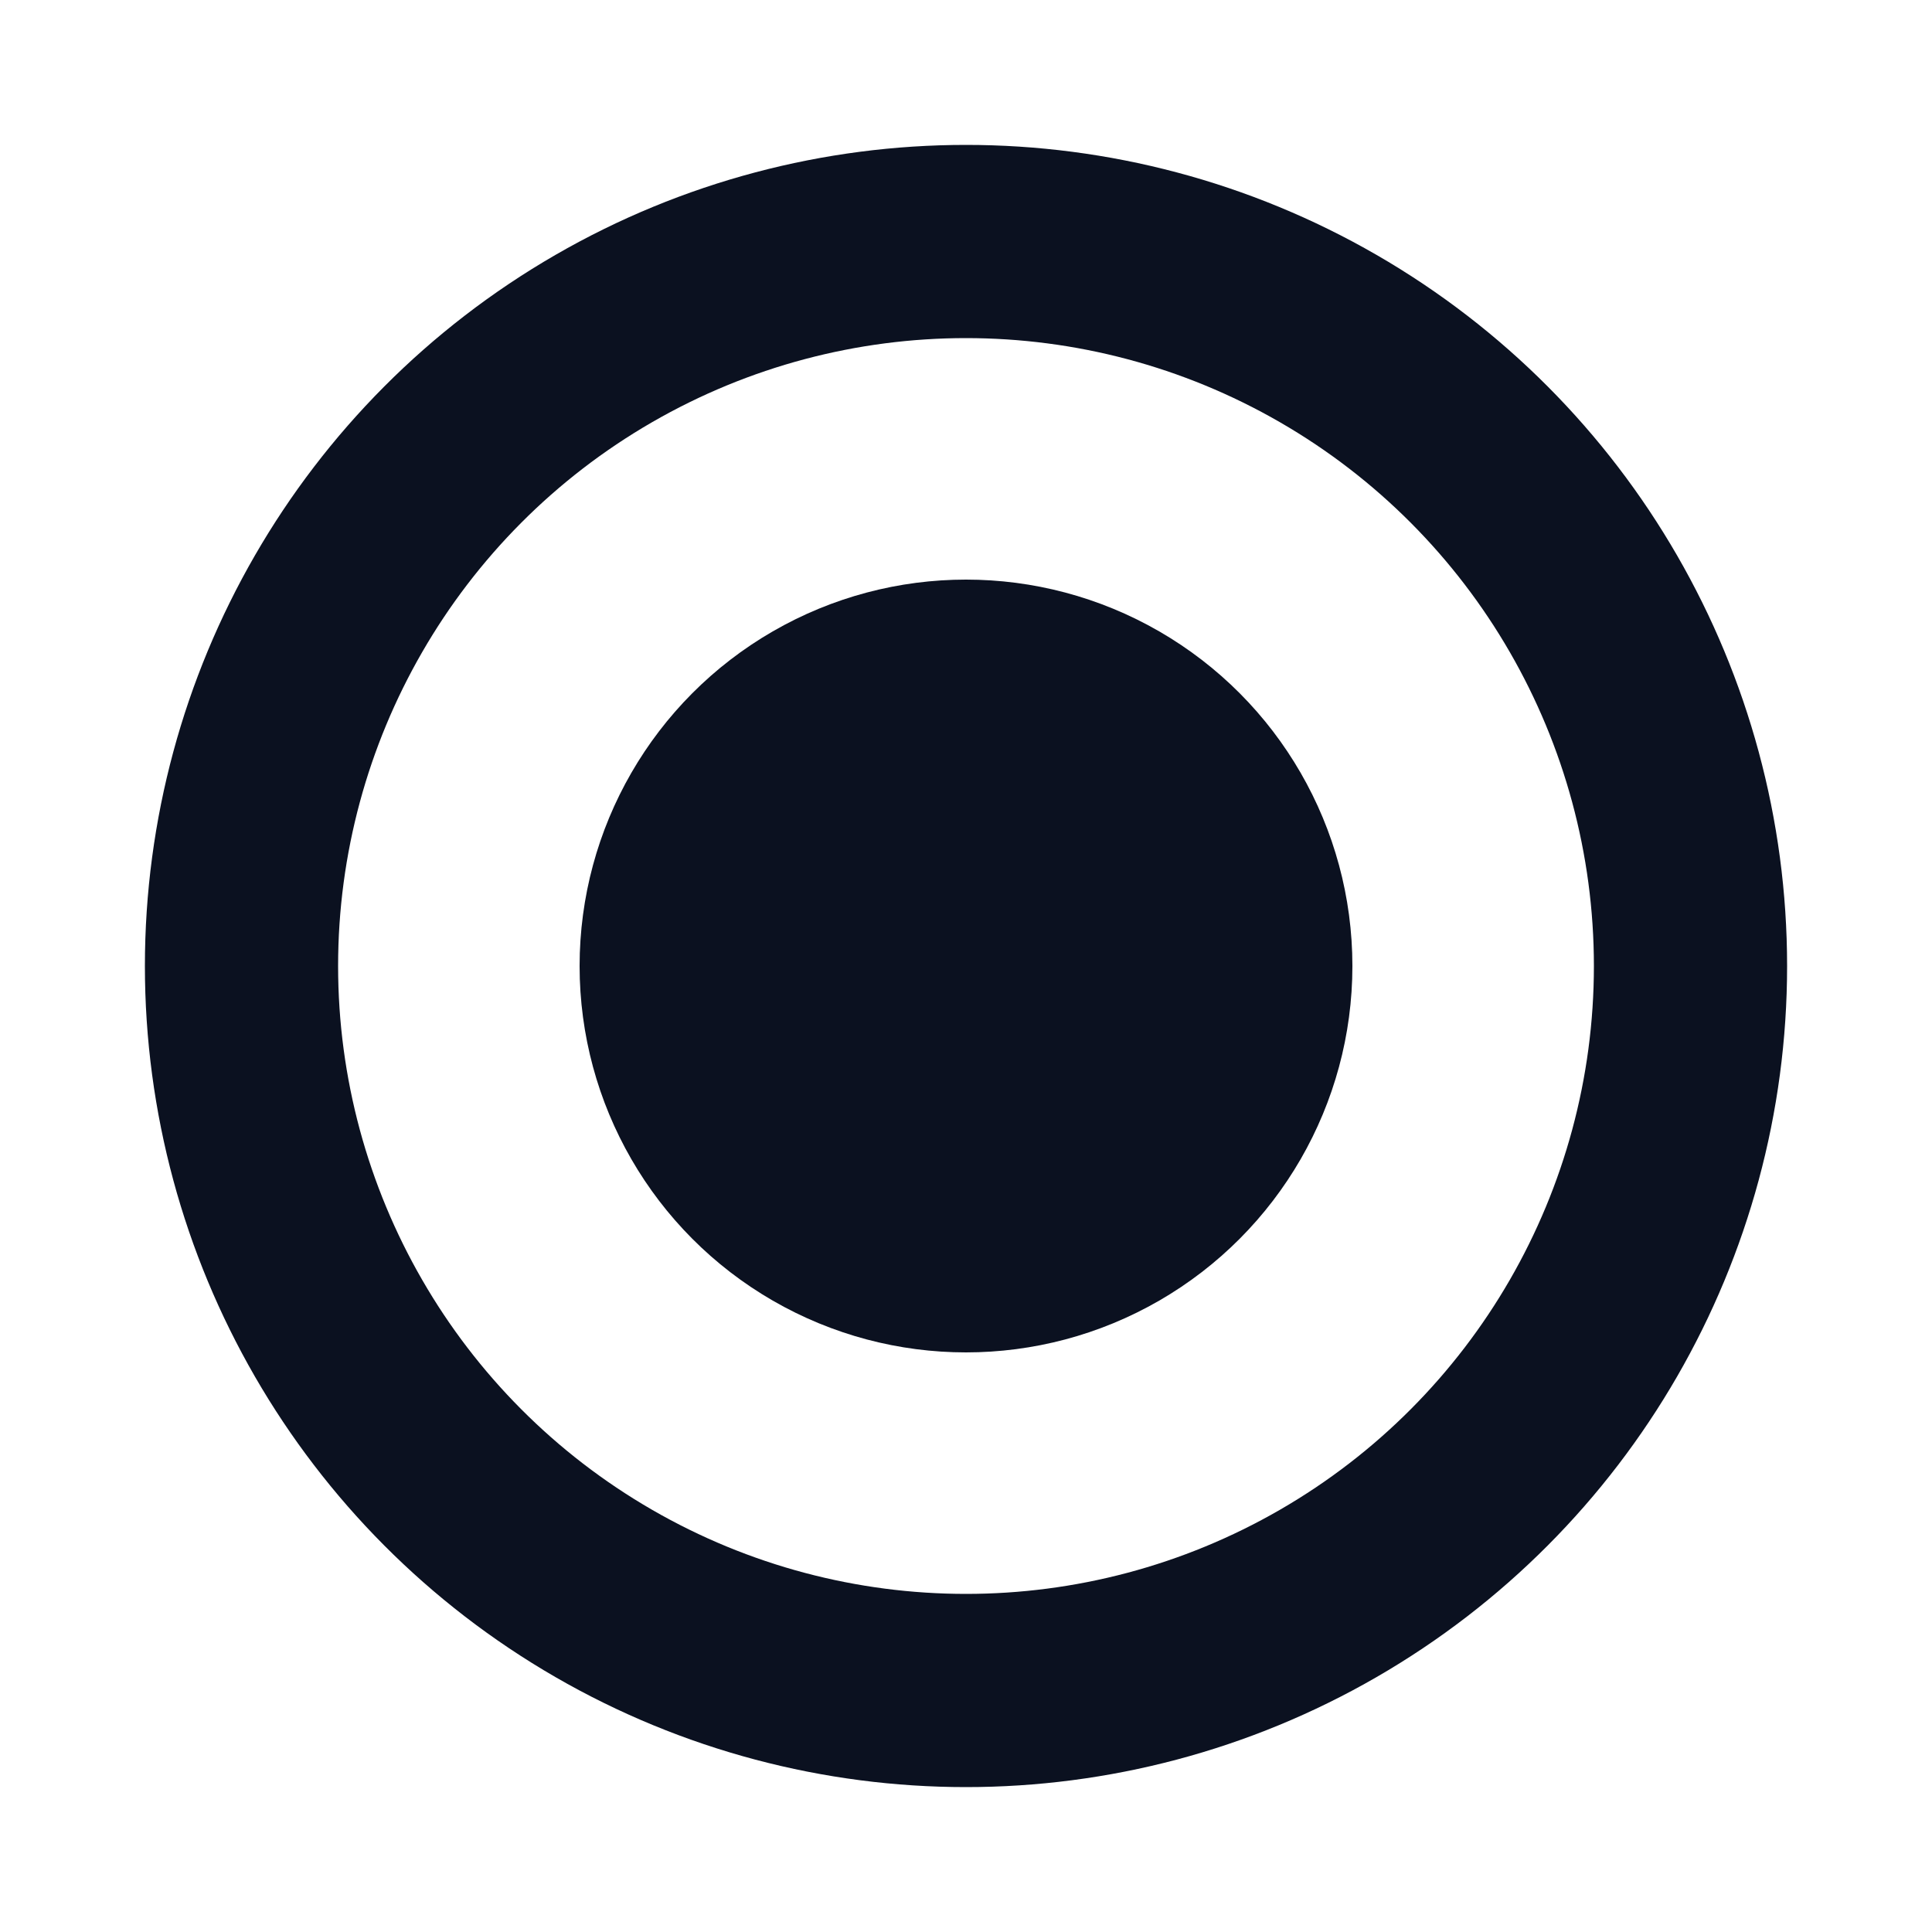 <svg width="40" height="40" viewBox="0 0 40 40" fill="none" xmlns="http://www.w3.org/2000/svg">
  <circle cx="20" cy="20" r="15" stroke="#0B1120" stroke-width="4" fill="none"/>
  <circle cx="20" cy="20" r="8" fill="#0B1120"/>
</svg>
